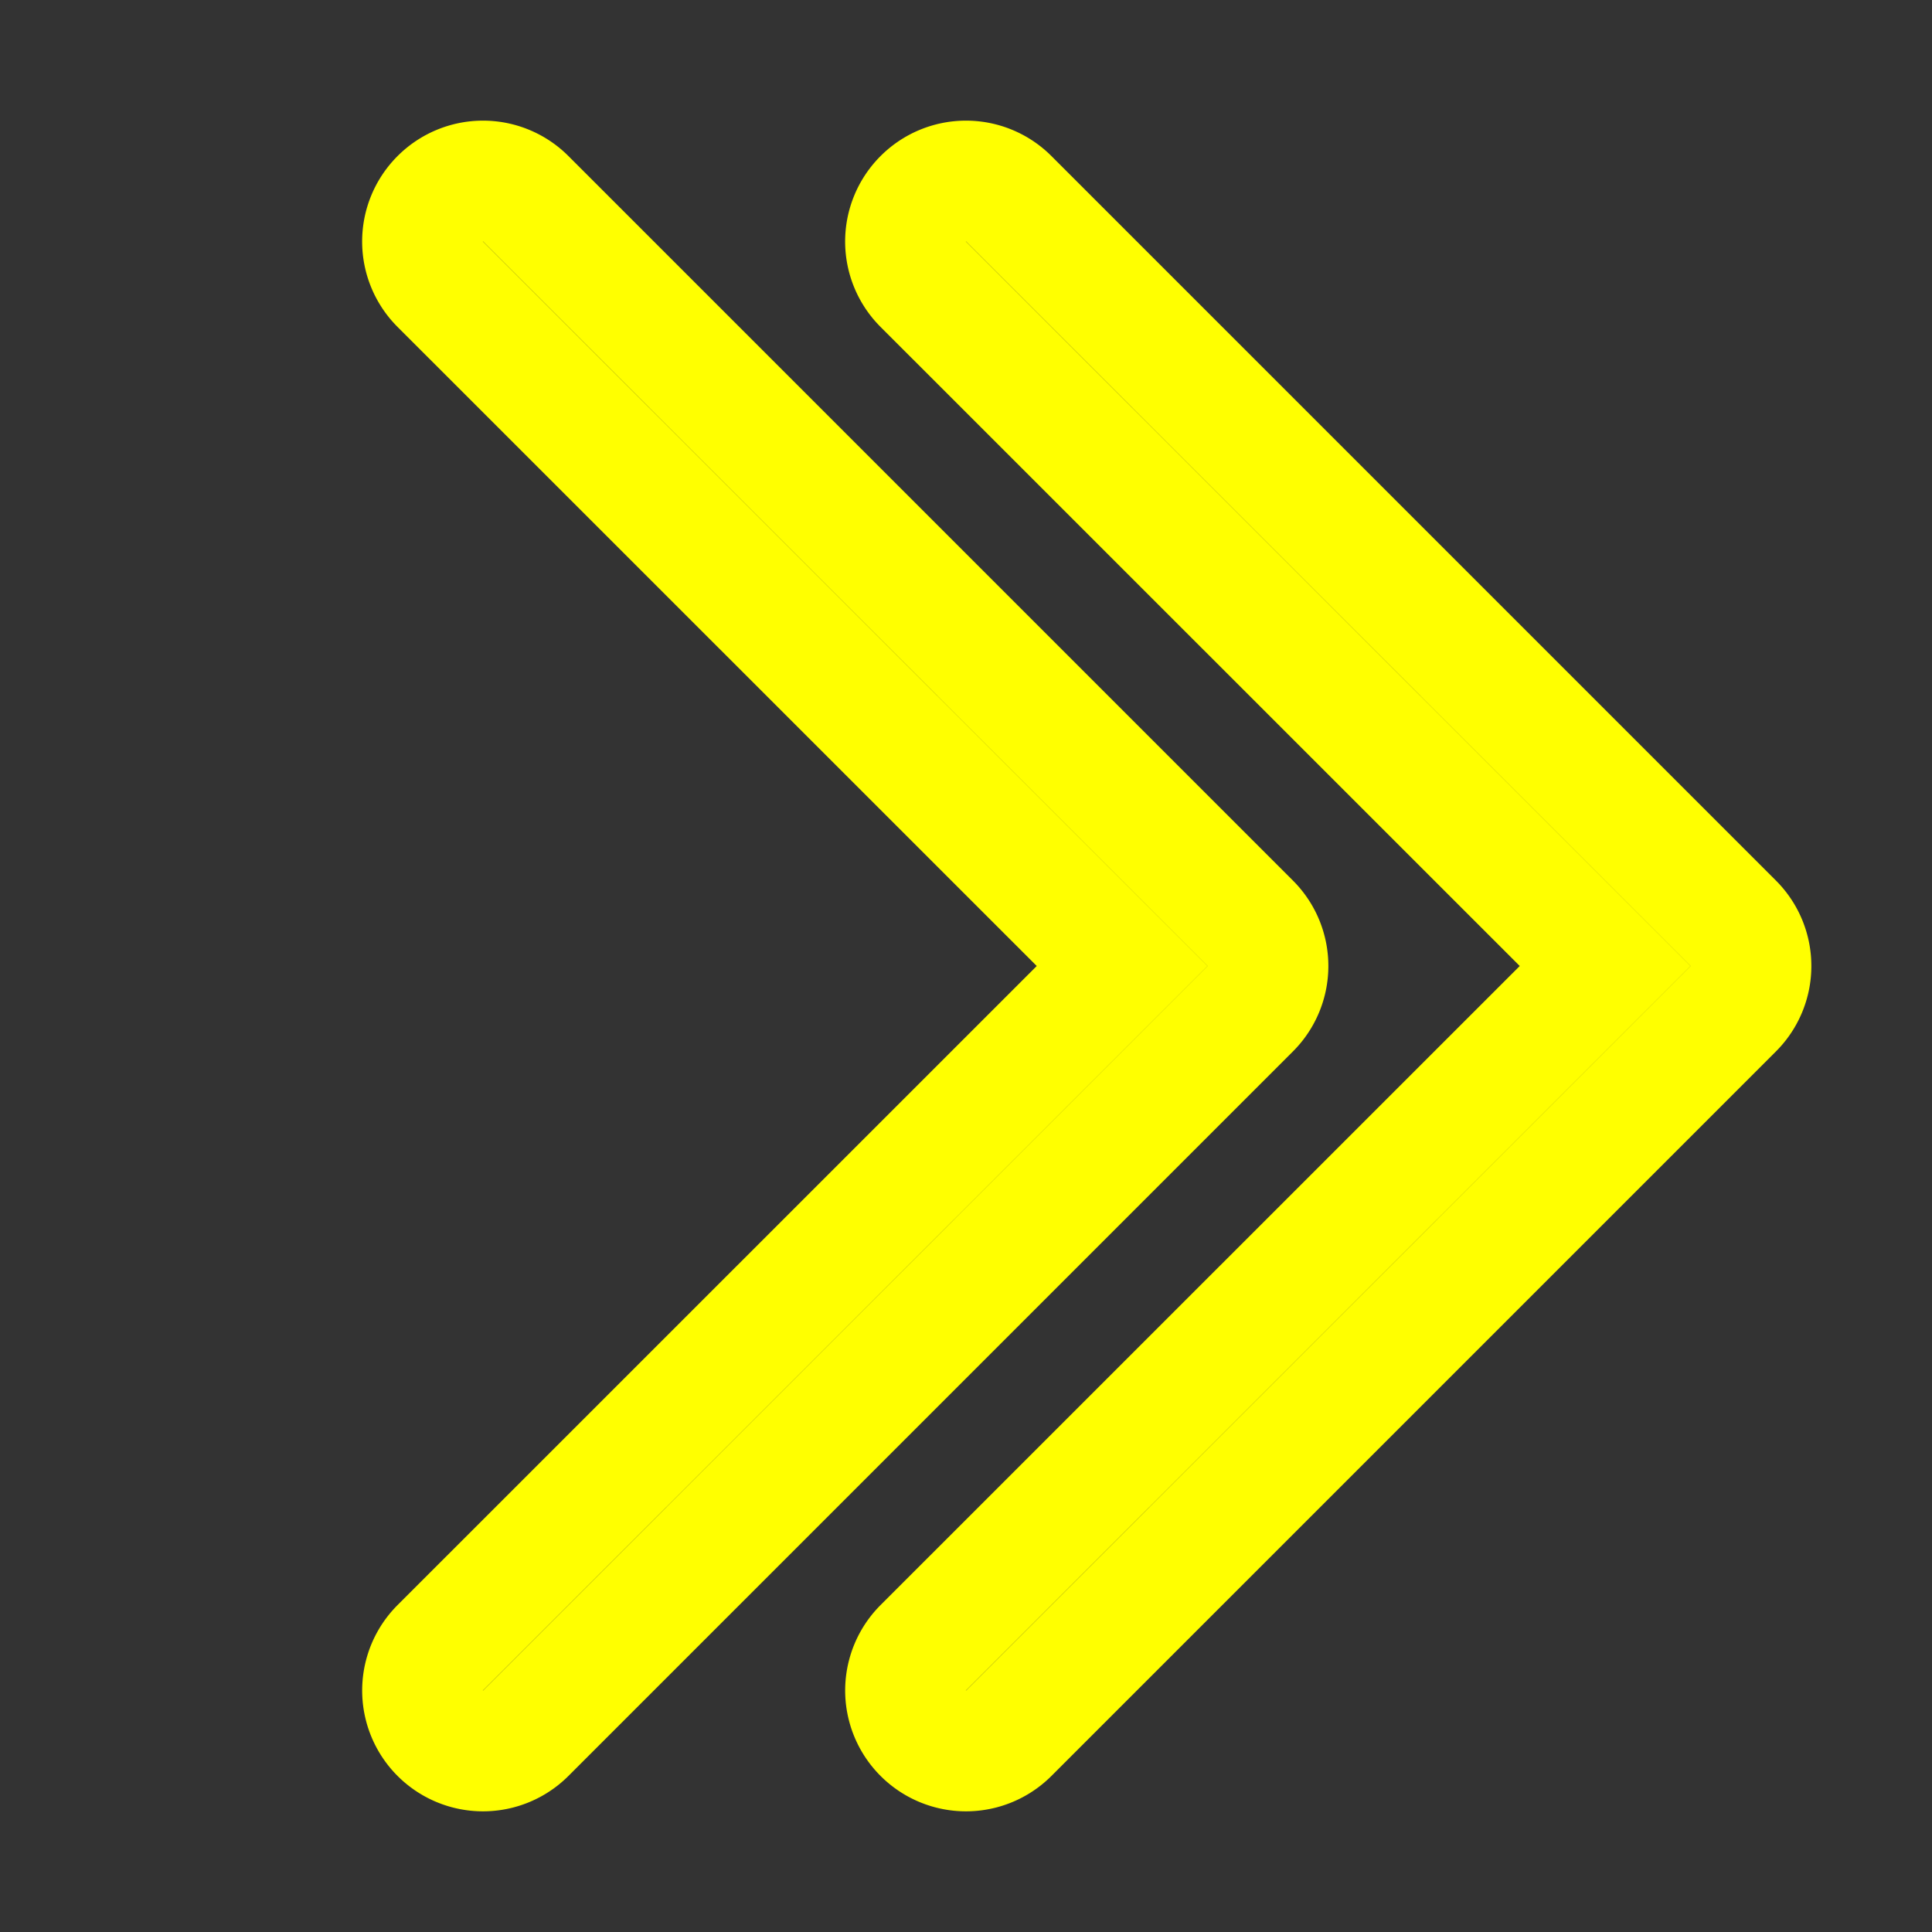 <svg width="16" height="16" xmlns="http://www.w3.org/2000/svg" class="bi bi-chevron-double-right" fill="currentColor">

 <rect width="100%" height="100%" fill="#333333" stroke="none"/>

 <g>
  <title>Layer 1</title>
  <path stroke="#ffff00" fill="none" id="svg_1" d="m3.646,1.646a0.5,0.5 0 0 1 0.708,0l6,6a0.5,0.5 0 0 1 0,0.708l-6,6a0.5,0.5 0 0 1 -0.708,-0.708l5.647,-5.646l-5.647,-5.646a0.5,0.5 0 0 1 0,-0.708z" fill-rule="evenodd"/>
  <path stroke="#ffff00" fill="none" id="svg_2" d="m7.646,1.646a0.5,0.5 0 0 1 0.708,0l6,6a0.5,0.5 0 0 1 0,0.708l-6,6a0.5,0.5 0 0 1 -0.708,-0.708l5.647,-5.646l-5.647,-5.646a0.5,0.5 0 0 1 0,-0.708z" fill-rule="evenodd"/>
 </g>
</svg>